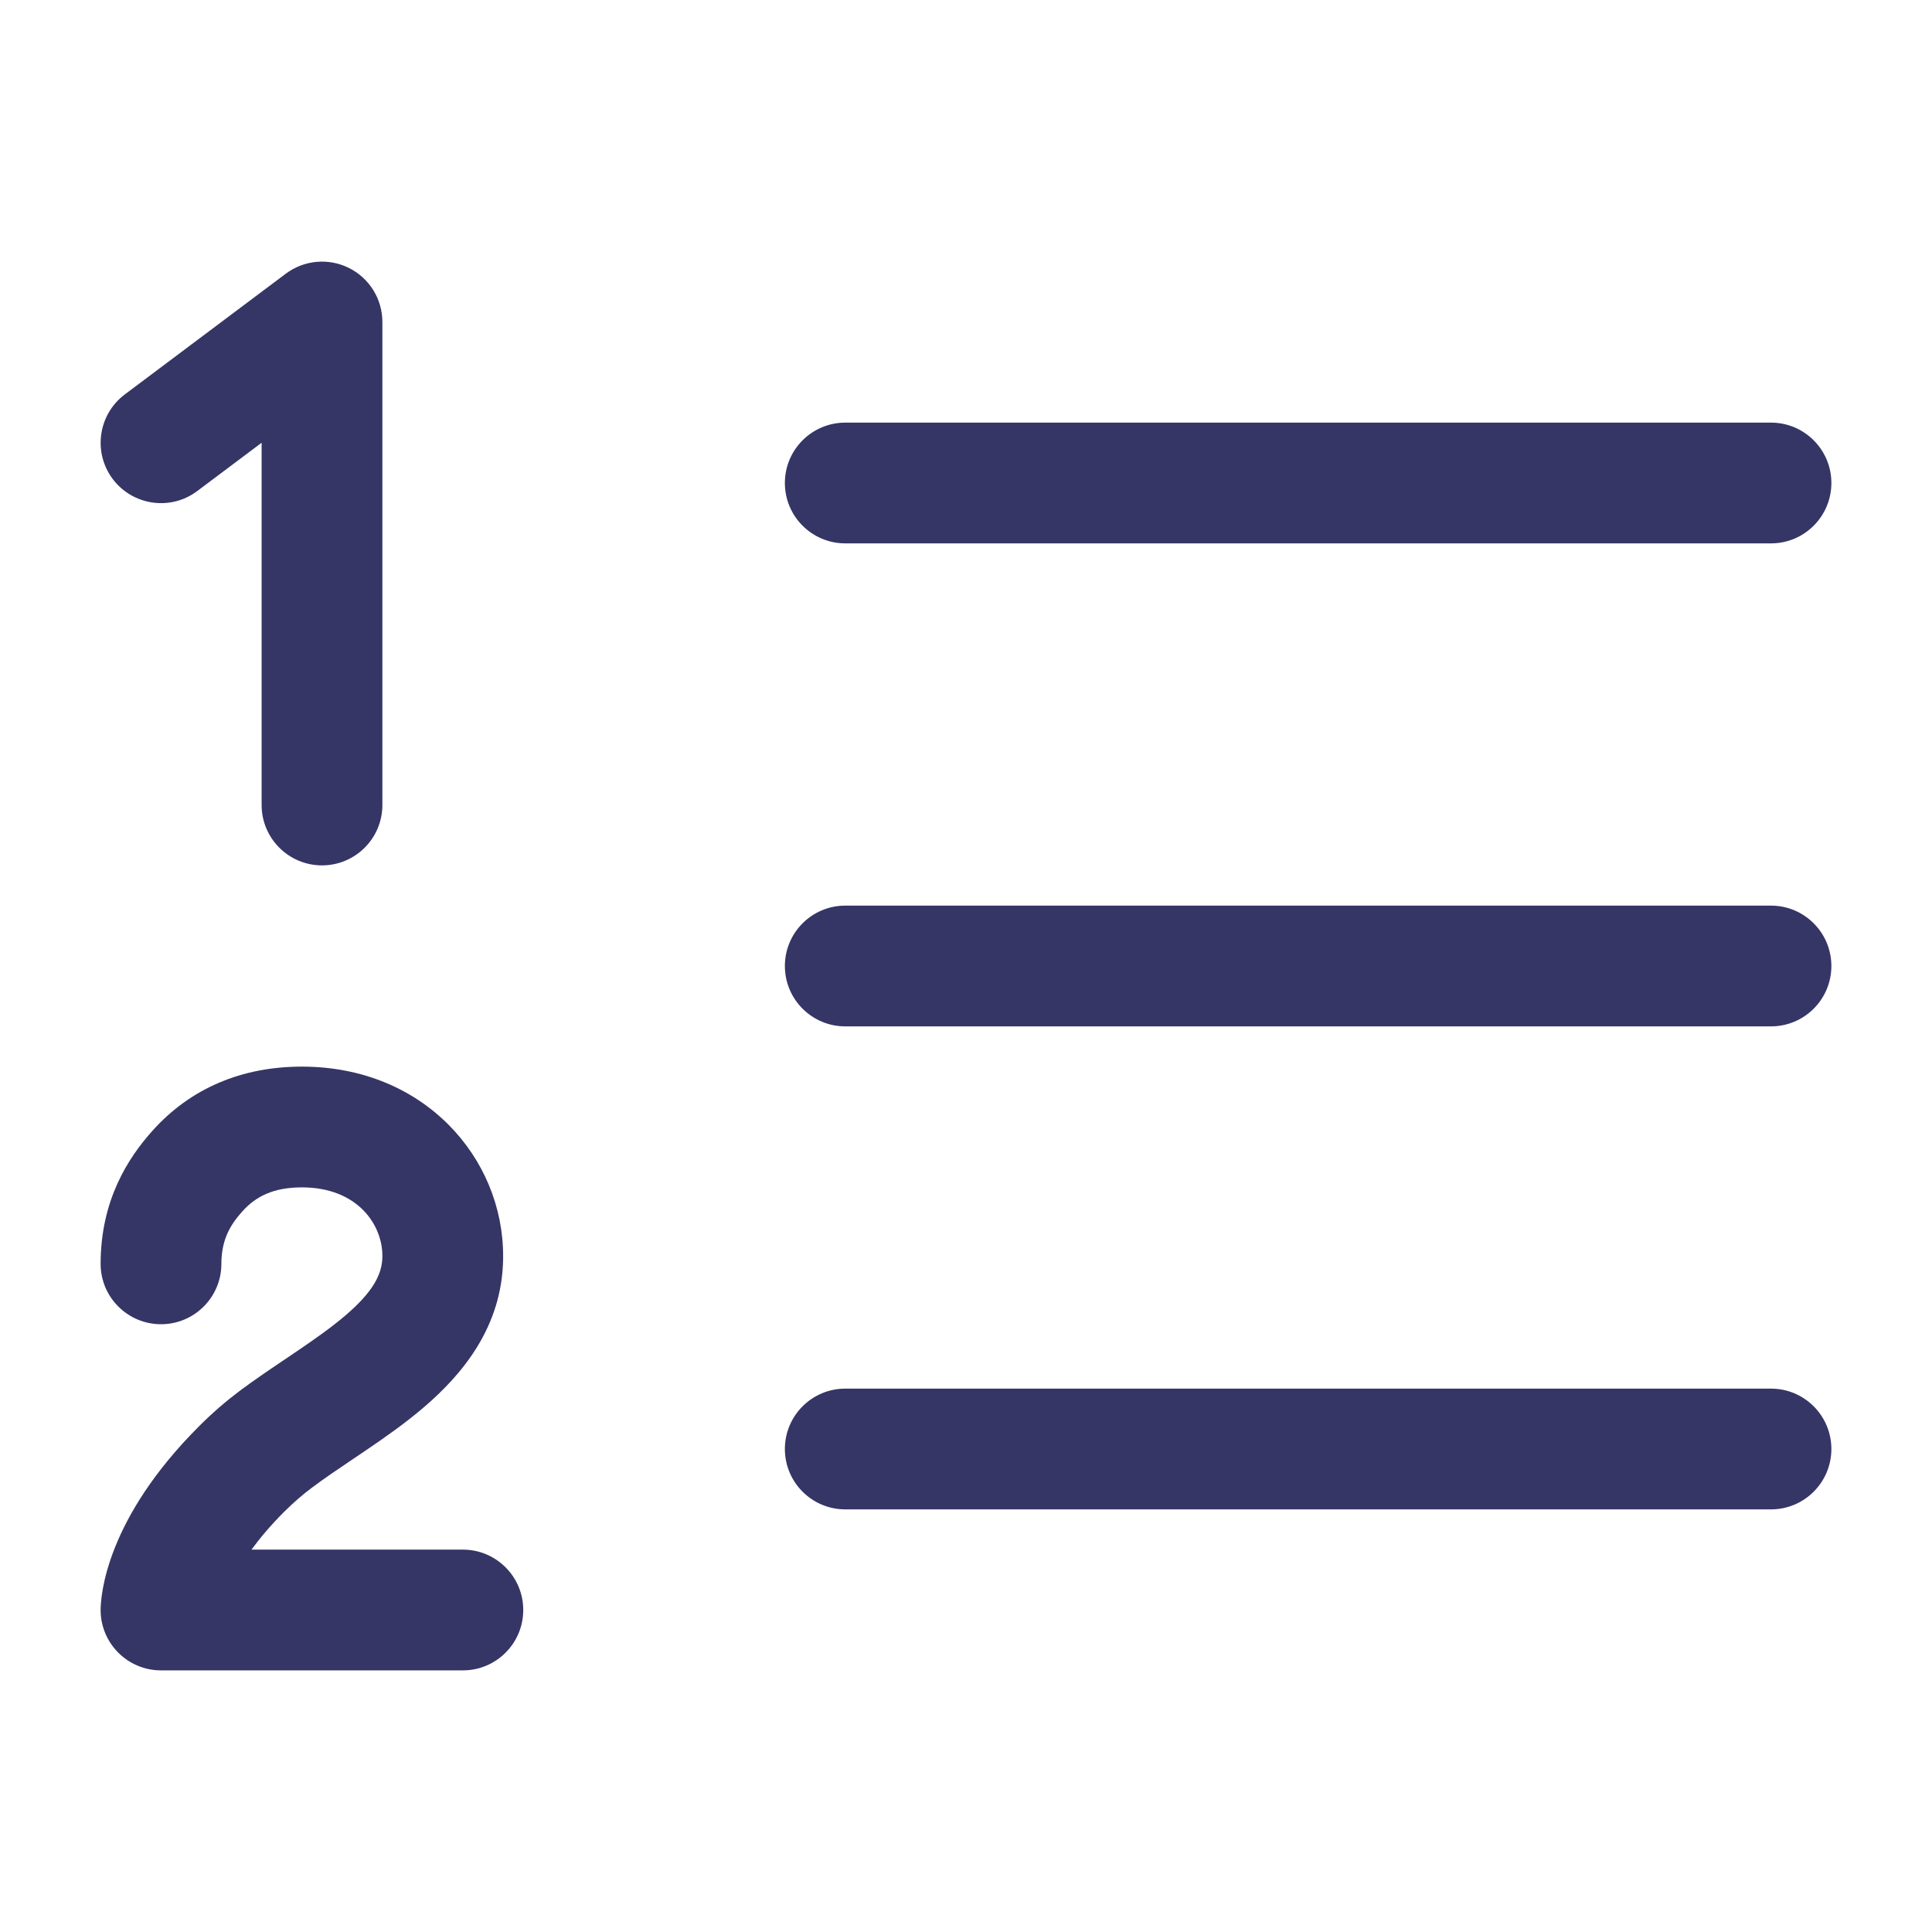 <svg width="24" height="24" viewBox="0 0 24 24" fill="none" xmlns="http://www.w3.org/2000/svg">
<path d="M4.335 3.329C4.59 3.456 4.75 3.716 4.75 4V10C4.75 10.414 4.414 10.75 4 10.75C3.586 10.75 3.25 10.414 3.25 10V5.5L2.45 6.1C2.119 6.349 1.649 6.281 1.4 5.95C1.152 5.619 1.219 5.149 1.55 4.9L3.55 3.4C3.777 3.23 4.081 3.202 4.335 3.329Z" fill="#353566"/>
<path d="M9.75 6C9.75 5.586 10.086 5.25 10.5 5.25H22C22.414 5.25 22.75 5.586 22.75 6C22.75 6.414 22.414 6.75 22 6.75H10.5C10.086 6.75 9.75 6.414 9.75 6Z" fill="#353566"/>
<path d="M9.75 12C9.75 11.586 10.086 11.25 10.5 11.25H22C22.414 11.25 22.75 11.586 22.75 12C22.75 12.414 22.414 12.75 22 12.75H10.5C10.086 12.75 9.75 12.414 9.75 12Z" fill="#353566"/>
<path d="M10.5 17.25C10.086 17.25 9.75 17.586 9.75 18C9.75 18.414 10.086 18.75 10.5 18.75H22C22.414 18.75 22.75 18.414 22.75 18C22.75 17.586 22.414 17.25 22 17.25H10.5Z" fill="#353566"/>
<path d="M3.009 15.05C3.176 14.863 3.396 14.75 3.75 14.75C4.439 14.75 4.749 15.211 4.75 15.598L4.75 15.617C4.746 15.828 4.636 16.046 4.291 16.341C4.12 16.487 3.919 16.629 3.689 16.785C3.645 16.815 3.599 16.846 3.553 16.877C3.367 17.002 3.164 17.139 2.979 17.277C2.81 17.404 2.639 17.55 2.47 17.72C1.902 18.288 1.593 18.81 1.429 19.221C1.347 19.426 1.302 19.6 1.278 19.733C1.266 19.8 1.259 19.856 1.255 19.901C1.253 19.923 1.252 19.943 1.251 19.959L1.25 19.982L1.25 19.992L1.25 19.996L1.25 19.998L1.25 20C1.25 20 1.25 20 2 20H1.25C1.25 20.414 1.586 20.75 2 20.75H5.75C6.164 20.75 6.5 20.414 6.5 20C6.5 19.586 6.164 19.25 5.75 19.25H3.124C3.228 19.108 3.36 18.95 3.53 18.78C3.649 18.662 3.765 18.562 3.878 18.478C4.03 18.364 4.192 18.255 4.373 18.133C4.424 18.099 4.476 18.064 4.53 18.027C4.766 17.867 5.027 17.686 5.266 17.481C5.739 17.076 6.239 16.486 6.25 15.635L6.25 15.605V15.6C6.25 14.388 5.272 13.25 3.75 13.25C3.004 13.25 2.365 13.519 1.891 14.05C1.595 14.381 1.25 14.906 1.25 15.7C1.25 16.114 1.586 16.45 2 16.45C2.414 16.45 2.75 16.114 2.75 15.7C2.75 15.394 2.866 15.21 3.009 15.05Z" fill="#353566"/>
</svg>
